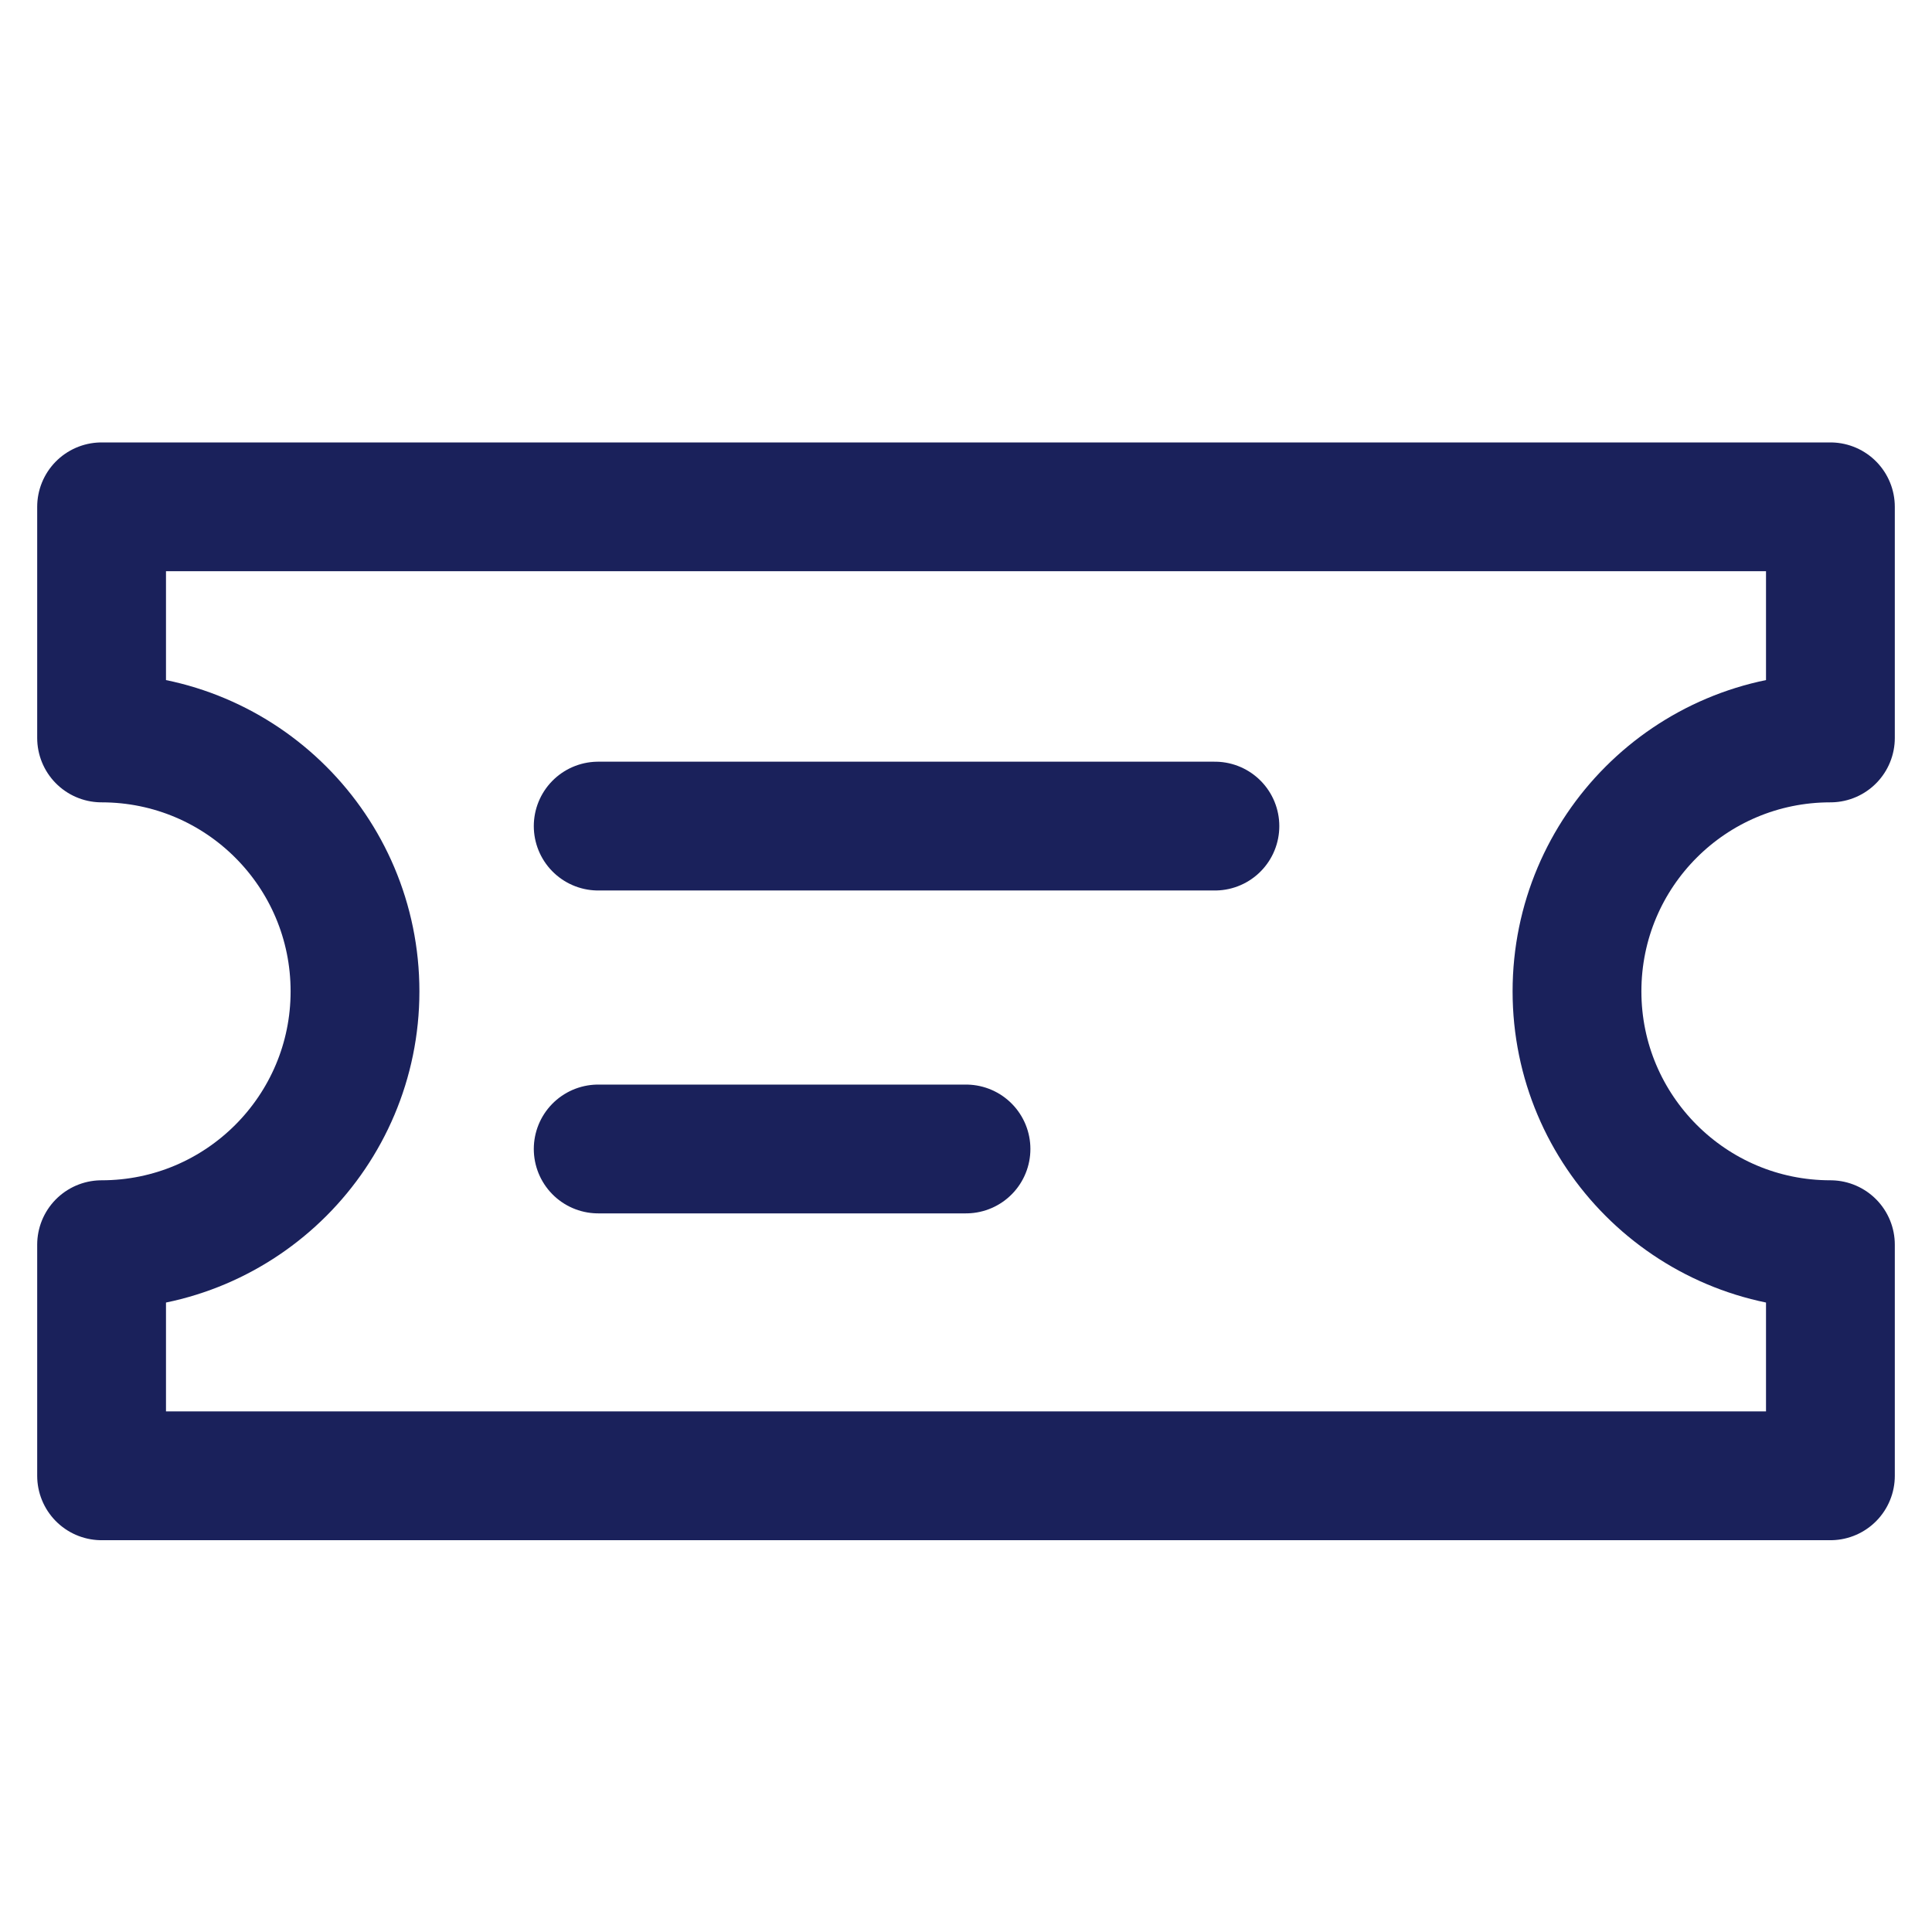 <?xml version="1.0" encoding="utf-8"?>
<!-- Generator: Adobe Illustrator 16.0.0, SVG Export Plug-In . SVG Version: 6.00 Build 0)  -->
<!DOCTYPE svg PUBLIC "-//W3C//DTD SVG 1.1//EN" "http://www.w3.org/Graphics/SVG/1.1/DTD/svg11.dtd">
<svg version="1.1" id="Layer_1" xmlns="http://www.w3.org/2000/svg" xmlns:xlink="http://www.w3.org/1999/xlink" x="0px" y="0px"
	 width="24px" height="24px" viewBox="0 0 24 24" enable-background="new 0 0 24 24" xml:space="preserve">
<path fill="none" stroke="#1A215B" stroke-width="1.6" stroke-linecap="round" stroke-linejoin="round" stroke-miterlimit="10" d="
	M19.59,12.315c0,1.735,1.408,3.147,3.148,3.147v2.871H1.262v-2.871c1.74,0,3.148-1.412,3.148-3.147c0-1.74-1.409-3.148-3.148-3.148
	V6.296h21.476v2.871C20.998,9.167,19.59,10.575,19.59,12.315z"/>
<line fill="none" stroke="#1A215B" stroke-width="1.6" stroke-linecap="round" stroke-linejoin="round" stroke-miterlimit="10" x1="7.431" y1="10.262" x2="15.092" y2="10.262"/>
<line fill="none" stroke="#1A215B" stroke-width="1.6" stroke-linecap="round" stroke-linejoin="round" stroke-miterlimit="10" x1="7.431" y1="14.273" x2="12" y2="14.273"/>
</svg>
